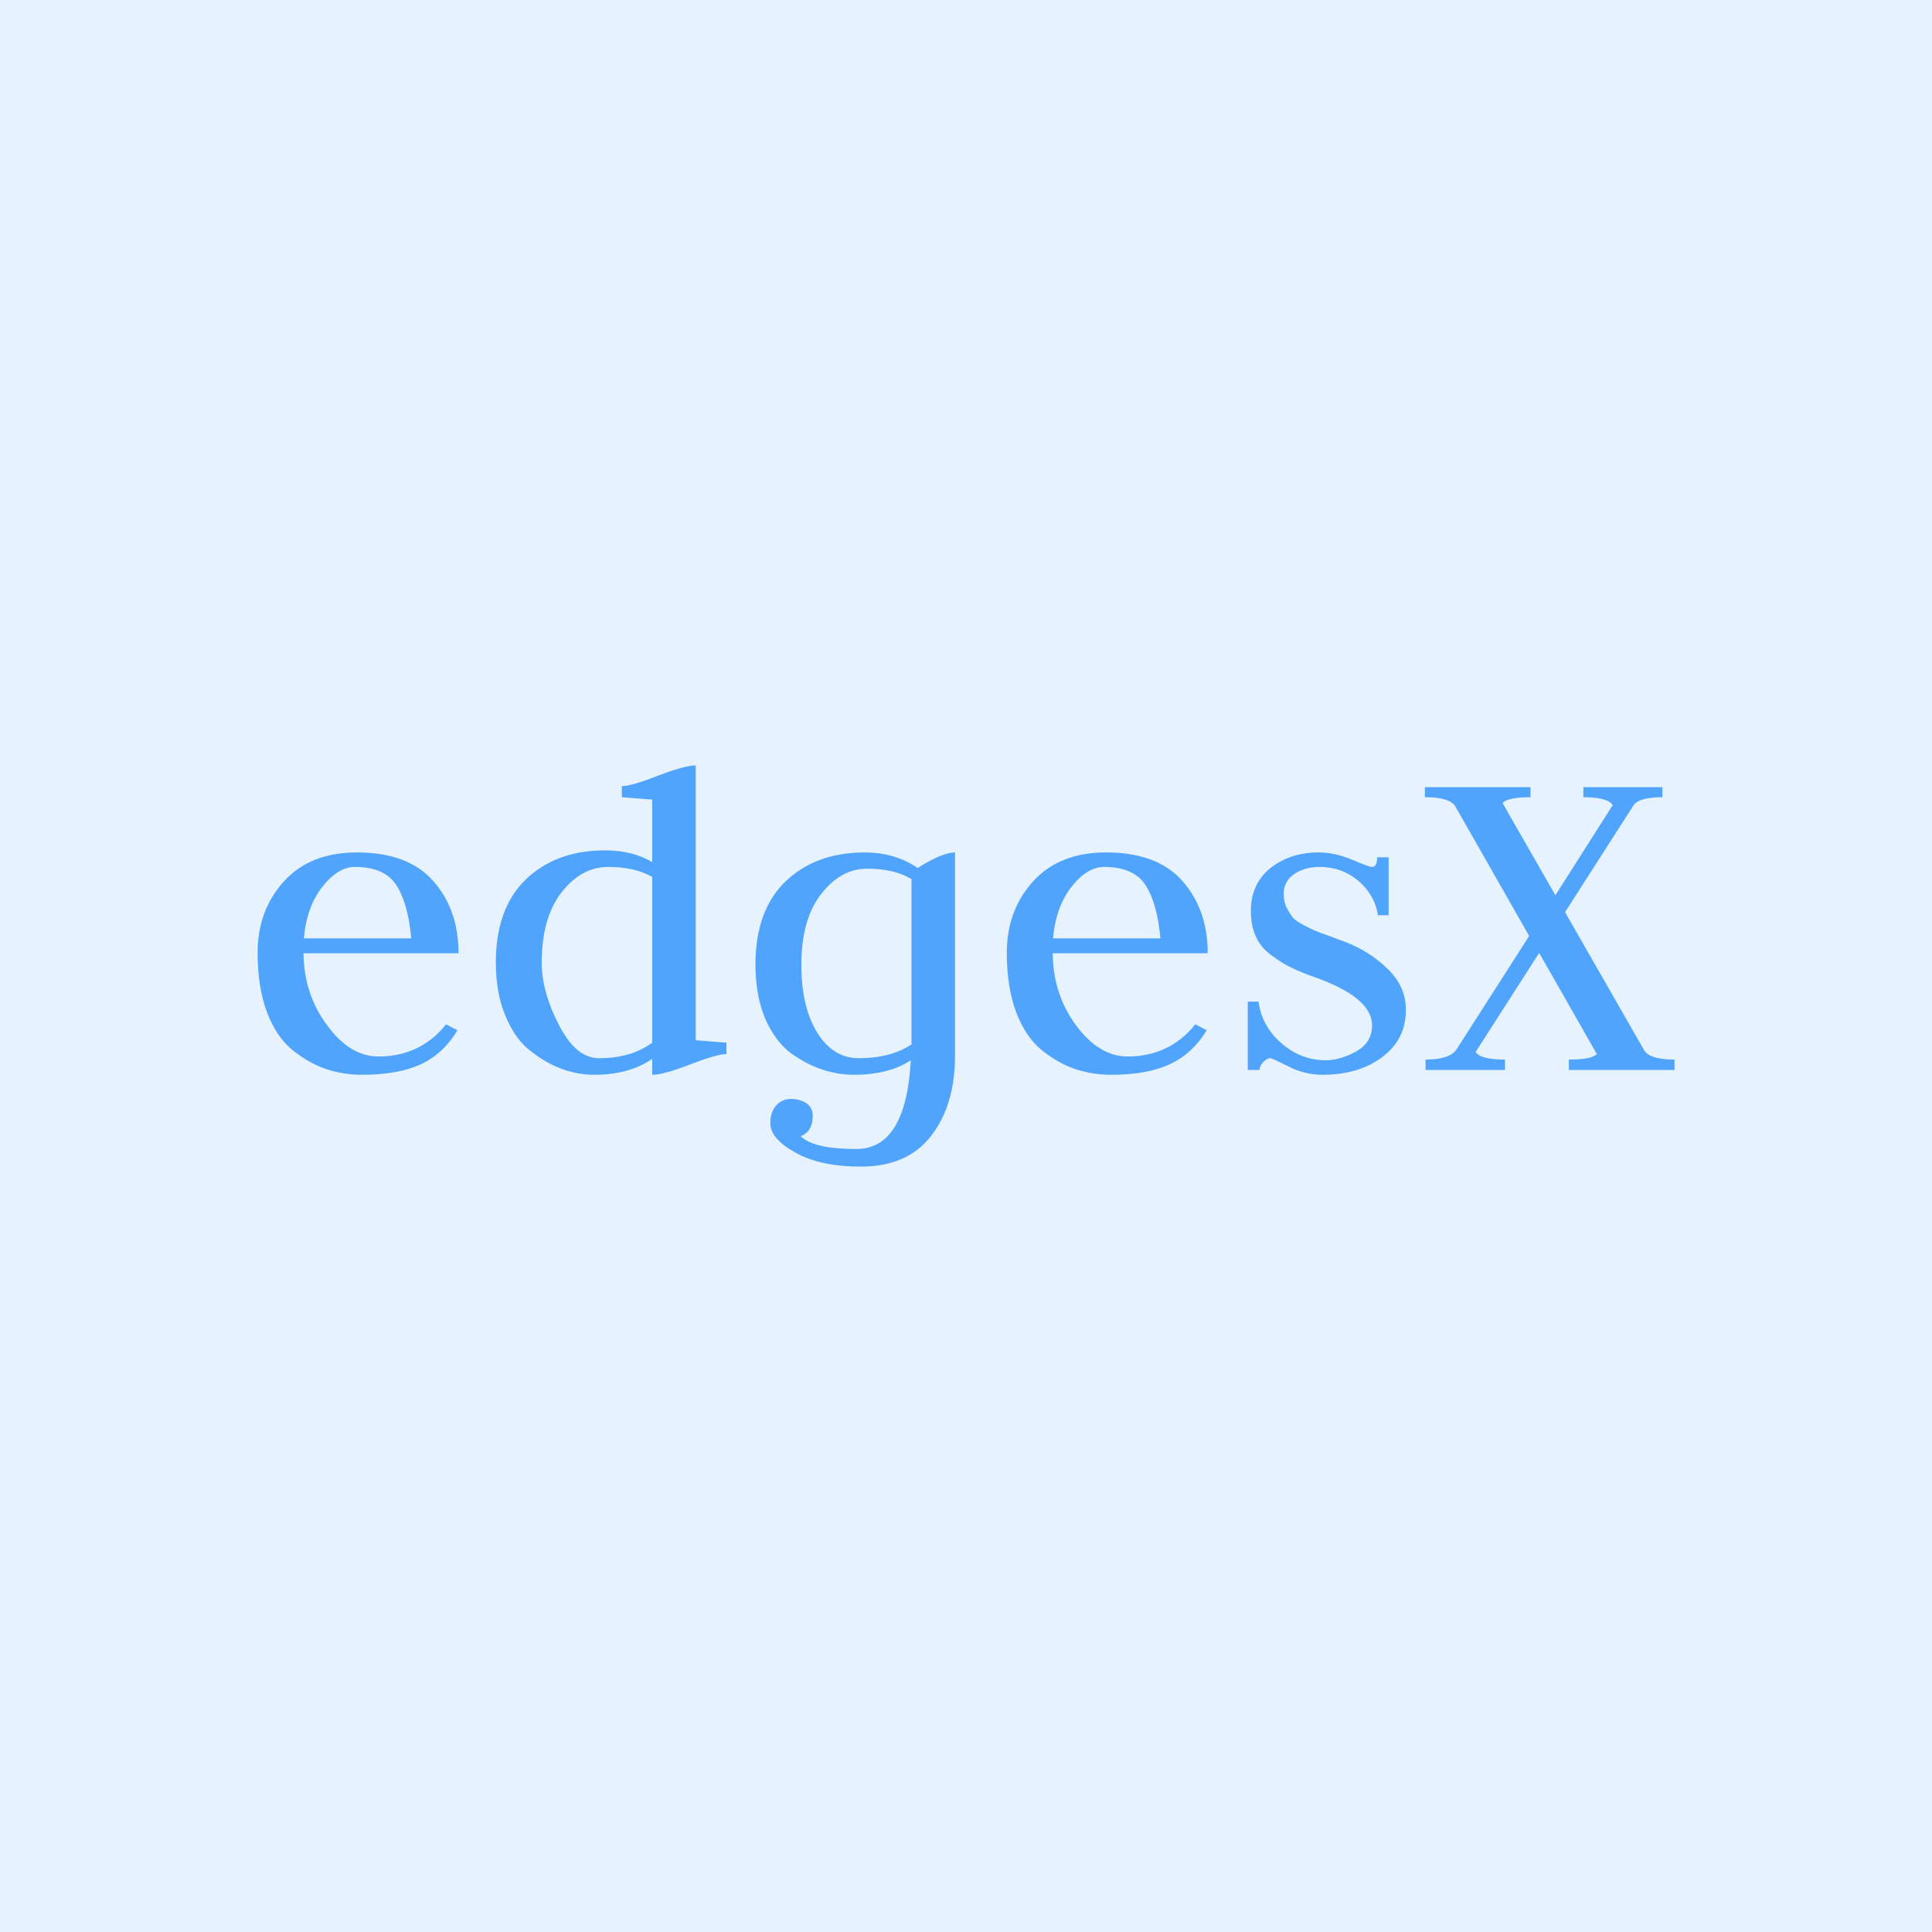<svg data-v-fde0c5aa="" xmlns="http://www.w3.org/2000/svg" viewBox="0 0 300 300" class="font"><!----><defs data-v-fde0c5aa=""><!----></defs><rect data-v-fde0c5aa="" fill="#E6F2FE" x="0" y="0" width="300px" height="300px" class="logo-background-square"></rect><defs data-v-fde0c5aa=""><linearGradient data-v-fde0c5aa="" gradientTransform="rotate(25)" id="9fbaf2dc-42d6-44a3-9242-7dbb813b5903" x1="0%" y1="0%" x2="100%" y2="0%"><stop data-v-fde0c5aa="" offset="0%" stop-color="#51A4FB" stop-opacity="1"></stop><stop data-v-fde0c5aa="" offset="100%" stop-color="#51A4FB" stop-opacity="1"></stop></linearGradient></defs><g data-v-fde0c5aa="" id="8679c5f3-1152-43b5-8635-e7ece05156df" fill="url(#9fbaf2dc-42d6-44a3-9242-7dbb813b5903)" transform="matrix(5.361,0,0,5.361,37.052,98.431)"><path d="M6.37 9.25L1.88 9.25Q1.89 10.43 2.56 11.33Q3.22 12.24 4.05 12.24L4.05 12.24Q5.26 12.24 6.01 11.31L6.01 11.31L6.34 11.48Q5.94 12.15 5.29 12.46Q4.63 12.77 3.57 12.77L3.57 12.77Q3.04 12.77 2.55 12.61Q2.06 12.45 1.58 12.07Q1.11 11.70 0.83 10.98Q0.55 10.25 0.55 9.24L0.55 9.24Q0.55 8.01 1.31 7.17Q2.07 6.33 3.43 6.33L3.43 6.33Q4.91 6.33 5.64 7.16Q6.37 7.99 6.37 9.25L6.37 9.25ZM1.89 8.82L1.89 8.82L5.00 8.82Q4.91 7.81 4.57 7.28Q4.23 6.75 3.37 6.75L3.37 6.75Q2.88 6.75 2.43 7.32Q1.97 7.90 1.89 8.82ZM11.98 6.61L11.98 6.61L11.98 4.80Q11.98 4.80 11.10 4.73L11.10 4.73L11.10 4.41Q11.37 4.41 12.14 4.11Q12.92 3.81 13.24 3.81L13.24 3.81L13.24 11.77L14.13 11.84L14.13 12.17Q13.86 12.17 13.08 12.47Q12.31 12.77 11.98 12.77L11.98 12.77L11.98 12.31Q11.31 12.77 10.30 12.77L10.30 12.77Q9.84 12.77 9.39 12.61Q8.93 12.45 8.48 12.10Q8.02 11.76 7.74 11.09Q7.45 10.42 7.45 9.52L7.45 9.52Q7.45 7.95 8.32 7.11Q9.20 6.27 10.61 6.27L10.61 6.27Q11.41 6.27 11.98 6.61ZM11.98 11.84L11.98 7.04Q11.48 6.75 10.70 6.75L10.70 6.75Q9.93 6.75 9.35 7.49Q8.78 8.23 8.78 9.52L8.78 9.52Q8.78 10.37 9.28 11.33Q9.77 12.29 10.44 12.29L10.44 12.29Q11.37 12.29 11.98 11.84L11.98 11.84ZM20.75 6.33L20.75 6.33L20.75 12.22Q20.75 13.66 20.05 14.55Q19.36 15.43 18.03 15.43L18.03 15.43Q16.84 15.43 16.12 15.02Q15.40 14.62 15.40 14.17L15.40 14.17Q15.40 13.85 15.57 13.66Q15.74 13.47 16.00 13.47L16.00 13.47Q16.25 13.47 16.44 13.59Q16.63 13.72 16.63 13.96L16.63 13.96Q16.63 14.41 16.28 14.55L16.28 14.55Q16.66 14.92 17.89 14.92L17.89 14.92Q19.33 14.92 19.47 12.35L19.47 12.35Q18.83 12.77 17.82 12.77L17.82 12.77Q17.36 12.77 16.91 12.62Q16.45 12.47 15.99 12.14Q15.54 11.80 15.25 11.14Q14.97 10.47 14.97 9.58L14.97 9.58Q14.97 8.01 15.84 7.17Q16.72 6.33 18.13 6.33L18.13 6.33Q19.01 6.33 19.67 6.78L19.67 6.78Q20.38 6.33 20.75 6.33ZM19.49 11.89L19.49 11.89L19.49 11.72L19.49 7.10Q18.98 6.80 18.21 6.80Q17.44 6.80 16.87 7.54Q16.30 8.27 16.30 9.58L16.30 9.58Q16.30 10.81 16.76 11.55Q17.22 12.29 17.96 12.29L17.96 12.29Q18.89 12.29 19.49 11.89ZM28.07 9.25L23.58 9.25Q23.59 10.43 24.25 11.33Q24.92 12.24 25.75 12.24L25.75 12.24Q26.96 12.24 27.71 11.31L27.71 11.31L28.04 11.48Q27.64 12.15 26.98 12.46Q26.33 12.77 25.27 12.77L25.27 12.77Q24.74 12.77 24.25 12.61Q23.76 12.45 23.28 12.07Q22.81 11.70 22.53 10.98Q22.25 10.25 22.25 9.24L22.25 9.24Q22.25 8.01 23.01 7.17Q23.77 6.33 25.13 6.33L25.13 6.33Q26.61 6.33 27.34 7.16Q28.07 7.99 28.07 9.25L28.07 9.25ZM23.59 8.82L23.59 8.82L26.70 8.82Q26.61 7.81 26.27 7.28Q25.93 6.75 25.07 6.75L25.07 6.75Q24.58 6.75 24.13 7.32Q23.67 7.90 23.59 8.82ZM31.50 12.35L31.50 12.35Q31.89 12.35 32.36 12.10Q32.83 11.84 32.83 11.34L32.83 11.34Q32.83 10.53 31.16 9.94L31.16 9.94Q30.76 9.80 30.50 9.67Q30.24 9.55 29.93 9.32Q29.62 9.10 29.47 8.78Q29.32 8.46 29.32 8.02L29.32 8.02Q29.32 7.24 29.89 6.78Q30.46 6.33 31.28 6.33L31.28 6.33Q31.75 6.33 32.25 6.54Q32.75 6.75 32.82 6.75L32.82 6.75Q32.98 6.75 32.98 6.47L32.98 6.47L33.31 6.47L33.31 8.15L33.00 8.15Q32.91 7.56 32.43 7.15Q31.95 6.75 31.32 6.75L31.32 6.75Q30.87 6.75 30.57 6.96Q30.27 7.17 30.27 7.53L30.27 7.53Q30.27 7.74 30.35 7.92Q30.44 8.09 30.52 8.20Q30.60 8.30 30.84 8.43Q31.07 8.55 31.19 8.60Q31.30 8.65 31.62 8.76Q31.93 8.88 32.05 8.92L32.05 8.92Q32.77 9.20 33.29 9.71Q33.81 10.22 33.81 10.89L33.81 10.89Q33.81 11.75 33.12 12.26Q32.44 12.77 31.39 12.77L31.39 12.77Q30.88 12.77 30.41 12.53Q29.93 12.29 29.88 12.29L29.88 12.29Q29.79 12.29 29.68 12.40Q29.57 12.52 29.57 12.63L29.57 12.63L29.23 12.63L29.23 10.65L29.54 10.65Q29.64 11.37 30.21 11.86Q30.77 12.35 31.50 12.35ZM34.36 4.44L37.42 4.44L37.42 4.73Q36.76 4.73 36.61 4.90L36.61 4.90L38.14 7.57L39.80 4.96Q39.66 4.73 38.95 4.73L38.95 4.73L38.95 4.44L41.24 4.44L41.24 4.73Q40.56 4.73 40.40 4.97L40.40 4.97L38.42 8.06L40.70 12.04Q40.85 12.33 41.59 12.33L41.59 12.33L41.59 12.63L38.53 12.63L38.53 12.33Q39.19 12.33 39.34 12.17L39.34 12.17L37.67 9.24L35.83 12.11Q35.97 12.33 36.68 12.33L36.68 12.33L36.68 12.63L34.38 12.63L34.38 12.33Q35.08 12.33 35.28 12.03L35.28 12.03L37.38 8.75L35.25 5.01Q35.10 4.73 34.36 4.73L34.36 4.73L34.36 4.44Z"></path></g><!----><!----></svg>
